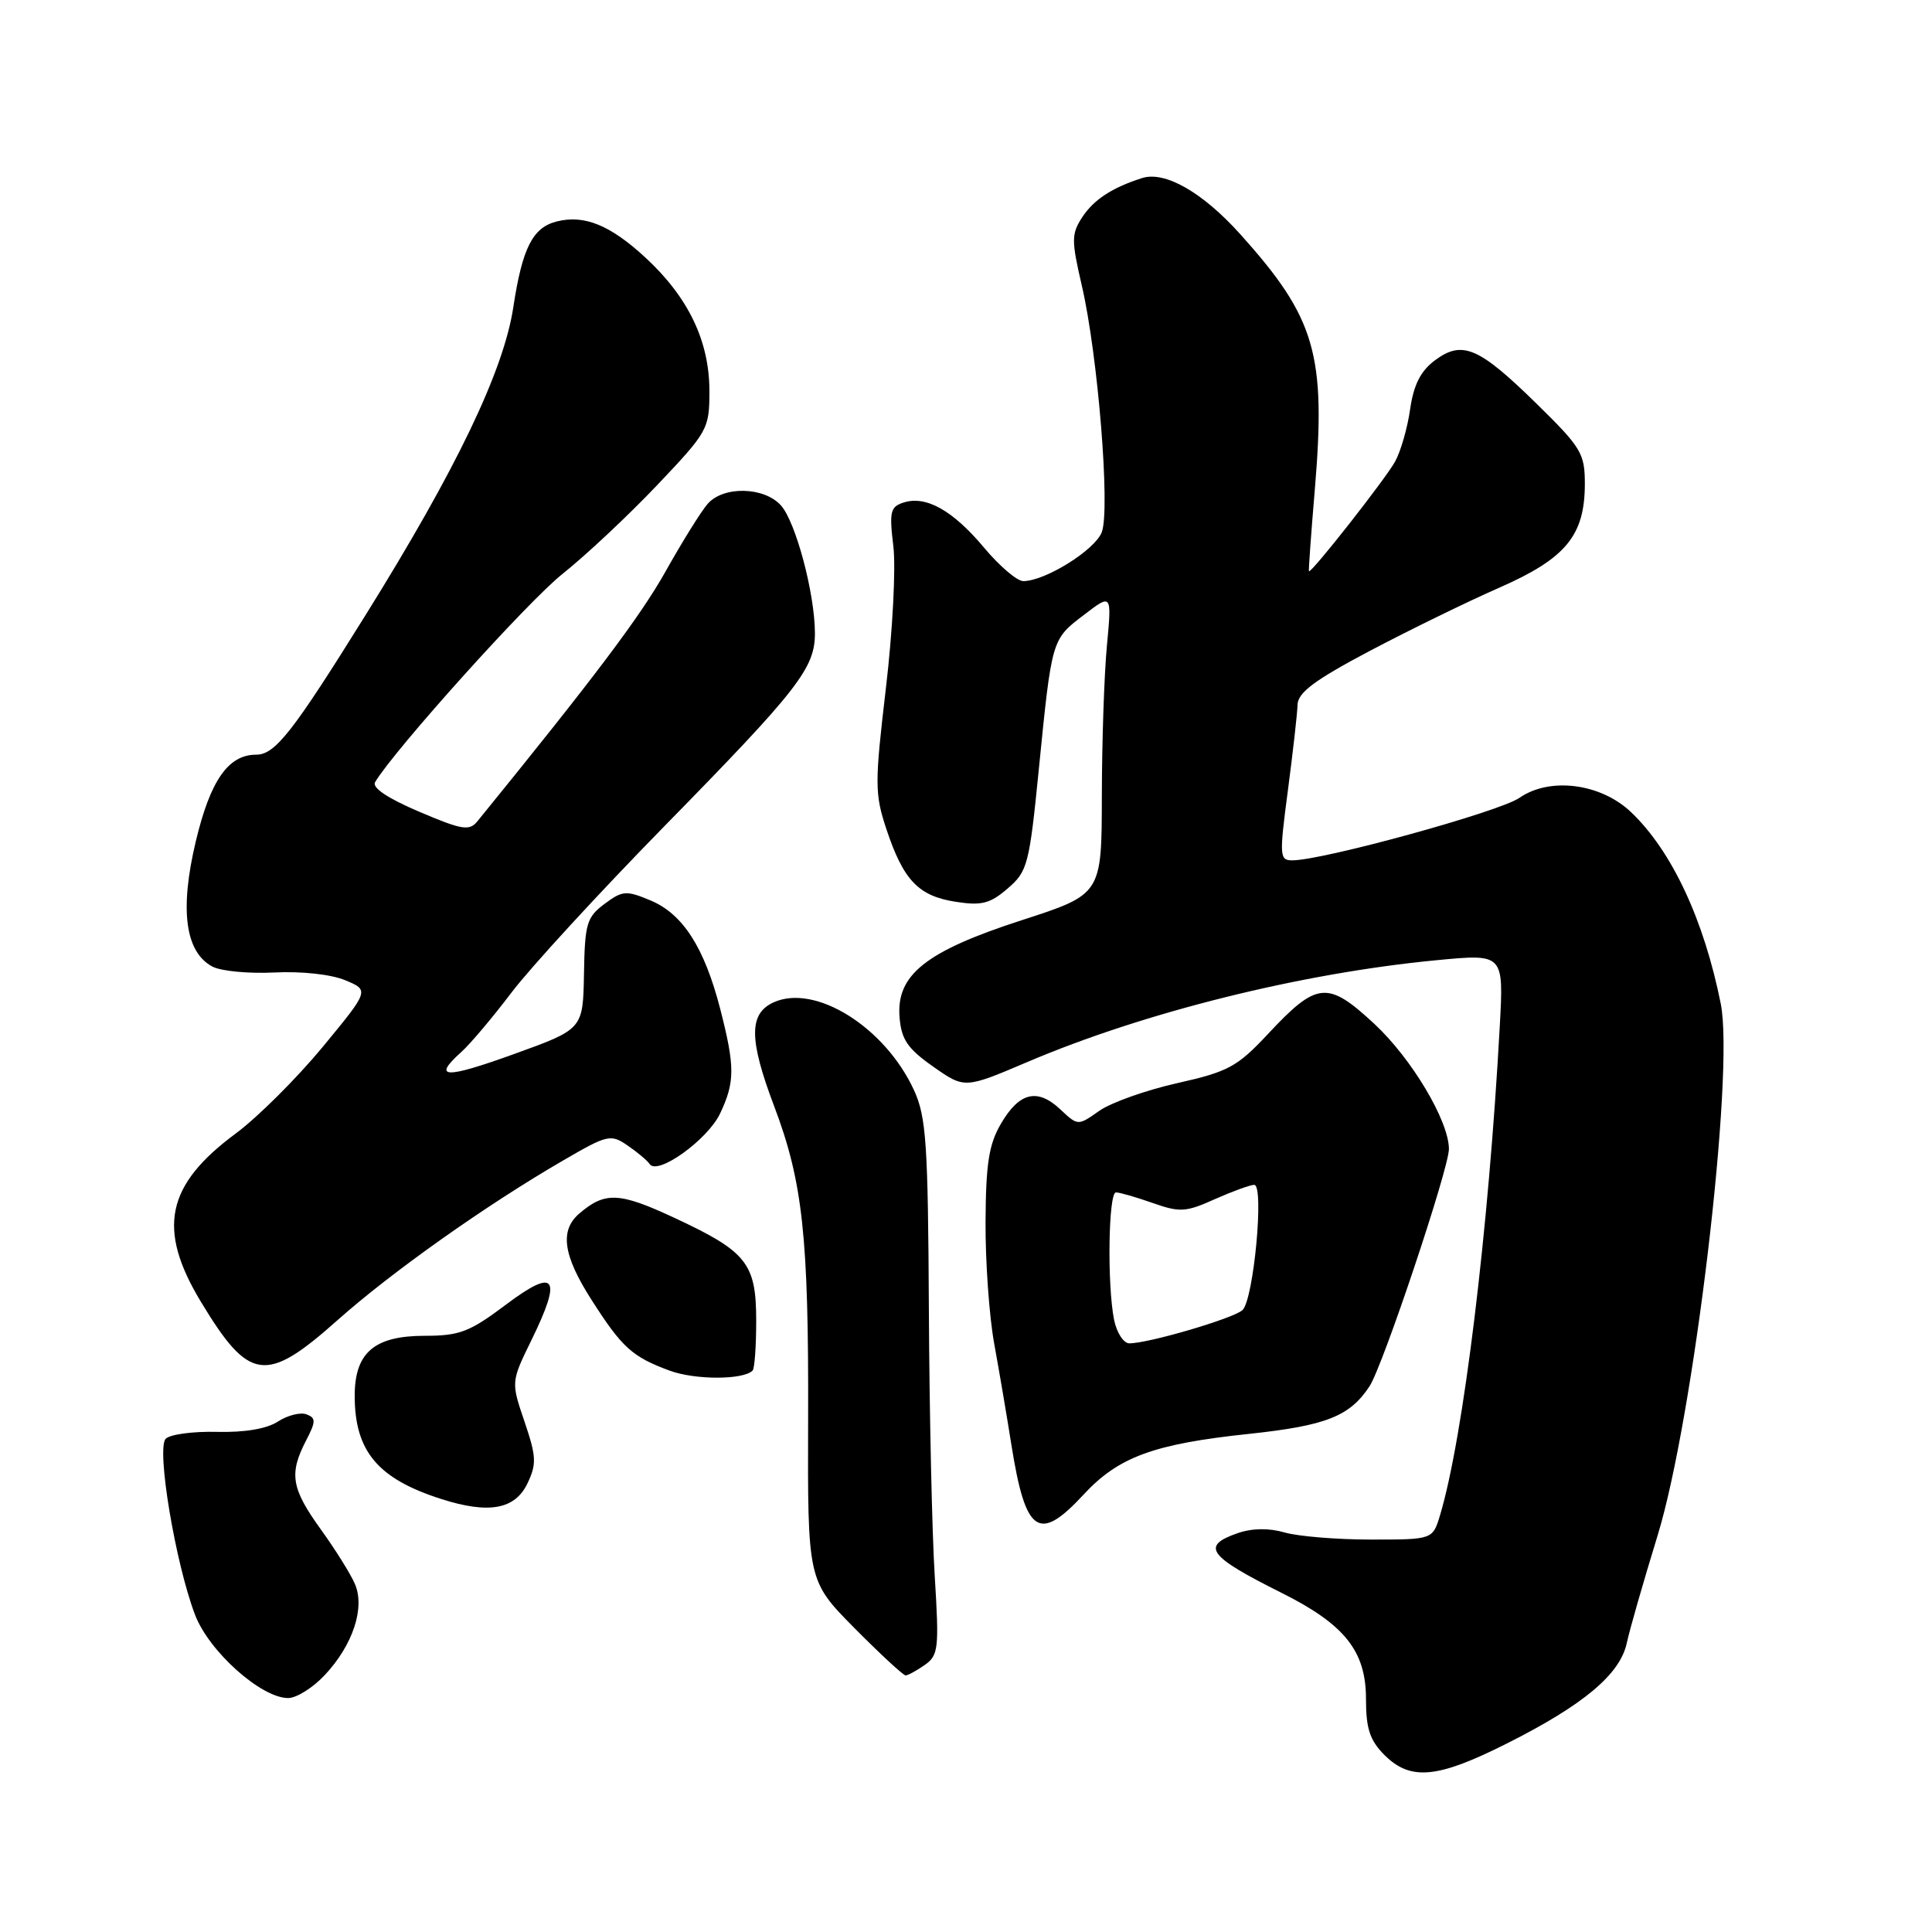 <?xml version="1.0" encoding="UTF-8" standalone="no"?>
<!DOCTYPE svg PUBLIC "-//W3C//DTD SVG 1.1//EN" "http://www.w3.org/Graphics/SVG/1.1/DTD/svg11.dtd" >
<svg xmlns="http://www.w3.org/2000/svg" xmlns:xlink="http://www.w3.org/1999/xlink" version="1.1" viewBox="0 0 256 256">
 <g >
 <path fill="currentColor"
d=" M 199.63 231.04 C 209.79 225.94 214.65 221.87 215.55 217.74 C 215.93 215.96 217.77 209.55 219.63 203.50 C 224.43 187.86 229.86 142.22 228.01 133.00 C 225.78 121.87 221.54 112.79 216.15 107.64 C 212.13 103.79 205.36 102.92 201.33 105.72 C 198.69 107.56 175.27 114.00 171.24 114.00 C 169.54 114.00 169.50 113.46 170.65 104.75 C 171.32 99.66 171.90 94.55 171.93 93.39 C 171.98 91.76 174.20 90.11 181.52 86.24 C 186.76 83.48 194.48 79.70 198.69 77.86 C 207.49 73.99 209.99 70.96 210.00 64.13 C 210.00 60.08 209.54 59.31 203.59 53.48 C 195.94 45.98 193.75 45.05 190.13 47.75 C 188.24 49.16 187.32 50.98 186.85 54.22 C 186.50 56.70 185.60 59.83 184.85 61.17 C 183.56 63.50 173.67 76.09 173.44 75.69 C 173.38 75.59 173.72 70.78 174.21 65.00 C 175.73 46.93 174.34 42.16 164.34 31.03 C 159.33 25.46 154.35 22.62 151.31 23.60 C 147.33 24.88 144.94 26.45 143.41 28.77 C 141.96 31.00 141.95 31.82 143.35 37.86 C 145.48 47.03 147.14 67.51 145.99 70.52 C 145.09 72.88 138.49 77.00 135.59 77.00 C 134.77 77.00 132.45 75.02 130.42 72.60 C 126.28 67.65 122.72 65.64 119.76 66.58 C 117.97 67.14 117.82 67.79 118.37 72.36 C 118.72 75.19 118.28 83.64 117.39 91.16 C 115.89 103.88 115.90 105.18 117.46 109.89 C 119.71 116.64 121.69 118.72 126.62 119.49 C 130.07 120.03 131.19 119.74 133.52 117.73 C 136.16 115.47 136.39 114.59 137.65 101.92 C 139.38 84.59 139.34 84.74 143.65 81.46 C 147.32 78.65 147.32 78.65 146.67 85.58 C 146.31 89.38 146.01 98.35 146.00 105.50 C 145.98 118.50 145.98 118.50 135.39 121.93 C 122.64 126.06 118.72 129.18 119.20 134.84 C 119.44 137.75 120.28 138.97 123.66 141.34 C 127.82 144.26 127.82 144.26 136.16 140.71 C 151.66 134.11 172.47 128.94 190.37 127.23 C 199.25 126.38 199.25 126.38 198.73 135.94 C 197.25 163.03 193.90 190.46 190.82 200.75 C 189.84 204.00 189.84 204.00 181.67 204.00 C 177.17 204.00 172.01 203.58 170.22 203.06 C 168.09 202.45 165.90 202.49 163.97 203.16 C 159.09 204.86 160.08 206.20 169.83 211.07 C 178.19 215.25 181.00 218.78 181.00 225.12 C 181.00 229.06 181.51 230.60 183.45 232.55 C 186.90 235.99 190.46 235.66 199.63 231.04 Z  M 43.03 221.96 C 46.76 217.98 48.39 213.05 47.03 209.89 C 46.47 208.58 44.43 205.31 42.50 202.64 C 38.61 197.24 38.28 195.29 40.53 190.93 C 41.87 188.35 41.88 187.89 40.62 187.41 C 39.82 187.10 38.11 187.53 36.83 188.36 C 35.35 189.33 32.41 189.82 28.76 189.73 C 25.60 189.65 22.54 190.06 21.96 190.64 C 20.70 191.90 23.23 207.10 25.84 213.96 C 27.68 218.81 34.60 225.00 38.18 225.00 C 39.29 225.00 41.47 223.63 43.03 221.96 Z  M 122.53 220.62 C 124.35 219.34 124.45 218.46 123.86 208.87 C 123.50 203.17 123.15 187.25 123.08 173.50 C 122.97 151.59 122.73 148.01 121.13 144.50 C 117.30 136.12 108.02 130.30 102.50 132.82 C 99.21 134.32 99.23 137.74 102.60 146.63 C 106.37 156.60 107.16 163.93 107.08 187.98 C 107.01 209.45 107.01 209.45 113.22 215.73 C 116.64 219.18 119.69 222.00 120.00 222.00 C 120.30 222.00 121.44 221.38 122.53 220.62 Z  M 143.59 198.03 C 148.20 193.05 152.89 191.33 165.47 190.00 C 175.72 188.91 178.86 187.67 181.48 183.67 C 183.25 180.96 192.00 154.80 191.99 152.24 C 191.97 148.52 187.06 140.28 182.13 135.69 C 175.91 129.91 174.52 130.04 168.00 137.02 C 163.94 141.36 162.76 142.00 156.00 143.52 C 151.88 144.44 147.22 146.10 145.66 147.19 C 142.83 149.19 142.83 149.19 140.50 147.00 C 137.46 144.15 135.07 144.72 132.63 148.90 C 131.03 151.63 130.63 154.20 130.59 161.90 C 130.56 167.18 131.08 174.43 131.73 178.00 C 132.38 181.57 133.41 187.61 134.01 191.42 C 135.89 203.25 137.64 204.46 143.59 198.03 Z  M 69.89 196.56 C 71.12 193.98 71.07 193.00 69.50 188.37 C 67.71 183.11 67.71 183.11 70.43 177.55 C 74.54 169.15 73.64 167.91 67.03 172.88 C 62.23 176.49 60.90 177.00 56.28 177.00 C 49.60 177.00 47.00 179.23 47.00 184.95 C 47.00 192.30 50.06 195.94 58.48 198.63 C 64.77 200.64 68.24 200.01 69.89 196.56 Z  M 99.72 181.61 C 99.99 181.35 100.20 178.38 100.20 175.01 C 100.20 167.39 98.97 165.84 89.32 161.35 C 82.04 157.96 80.16 157.88 76.75 160.81 C 74.14 163.05 74.61 166.36 78.40 172.27 C 82.43 178.57 83.76 179.78 88.74 181.62 C 92.11 182.86 98.48 182.86 99.72 181.61 Z  M 44.70 174.95 C 51.89 168.55 64.43 159.67 74.65 153.75 C 80.50 150.35 80.92 150.25 83.15 151.78 C 84.44 152.66 85.77 153.77 86.09 154.25 C 87.15 155.78 93.76 151.02 95.41 147.56 C 97.40 143.36 97.40 141.34 95.42 133.64 C 93.32 125.53 90.47 121.09 86.19 119.31 C 82.97 117.96 82.48 118.00 80.09 119.78 C 77.74 121.54 77.49 122.40 77.38 129.05 C 77.25 136.37 77.25 136.37 68.13 139.66 C 58.94 142.98 57.21 142.92 61.12 139.40 C 62.29 138.36 65.29 134.80 67.79 131.50 C 70.29 128.20 79.39 118.30 88.01 109.50 C 105.83 91.32 108.01 88.52 107.98 83.85 C 107.96 78.60 105.43 69.13 103.47 66.96 C 101.23 64.49 95.86 64.38 93.78 66.75 C 92.93 67.71 90.41 71.76 88.18 75.74 C 84.82 81.71 78.73 89.80 63.27 108.81 C 62.19 110.14 61.26 109.99 55.53 107.55 C 51.39 105.79 49.26 104.37 49.70 103.64 C 52.26 99.35 69.94 79.69 74.53 76.05 C 77.60 73.61 83.24 68.32 87.06 64.30 C 93.81 57.19 94.00 56.85 94.00 51.81 C 94.00 45.19 91.20 39.37 85.51 34.12 C 80.84 29.81 77.41 28.42 73.75 29.35 C 70.58 30.16 69.21 32.86 68.02 40.69 C 66.74 49.13 60.50 62.14 48.44 81.50 C 38.75 97.07 36.45 100.00 33.94 100.00 C 30.24 100.00 27.86 103.43 25.94 111.50 C 23.79 120.52 24.53 126.14 28.13 128.07 C 29.26 128.68 32.96 129.03 36.35 128.86 C 39.94 128.68 43.84 129.10 45.73 129.88 C 48.95 131.22 48.95 131.22 42.73 138.76 C 39.30 142.90 34.14 148.04 31.27 150.17 C 22.00 157.02 20.79 162.82 26.60 172.46 C 33.01 183.08 35.22 183.39 44.70 174.95 Z  M 147.62 174.88 C 146.69 170.20 146.87 158.00 147.87 158.00 C 148.36 158.00 150.54 158.63 152.73 159.40 C 156.33 160.67 157.12 160.63 160.96 158.90 C 163.30 157.86 165.66 157.00 166.19 157.00 C 167.54 157.00 166.12 172.19 164.64 173.59 C 163.49 174.68 152.21 178.00 149.64 178.00 C 148.88 178.00 147.97 176.59 147.62 174.88 Z "/>
</g>
</svg>